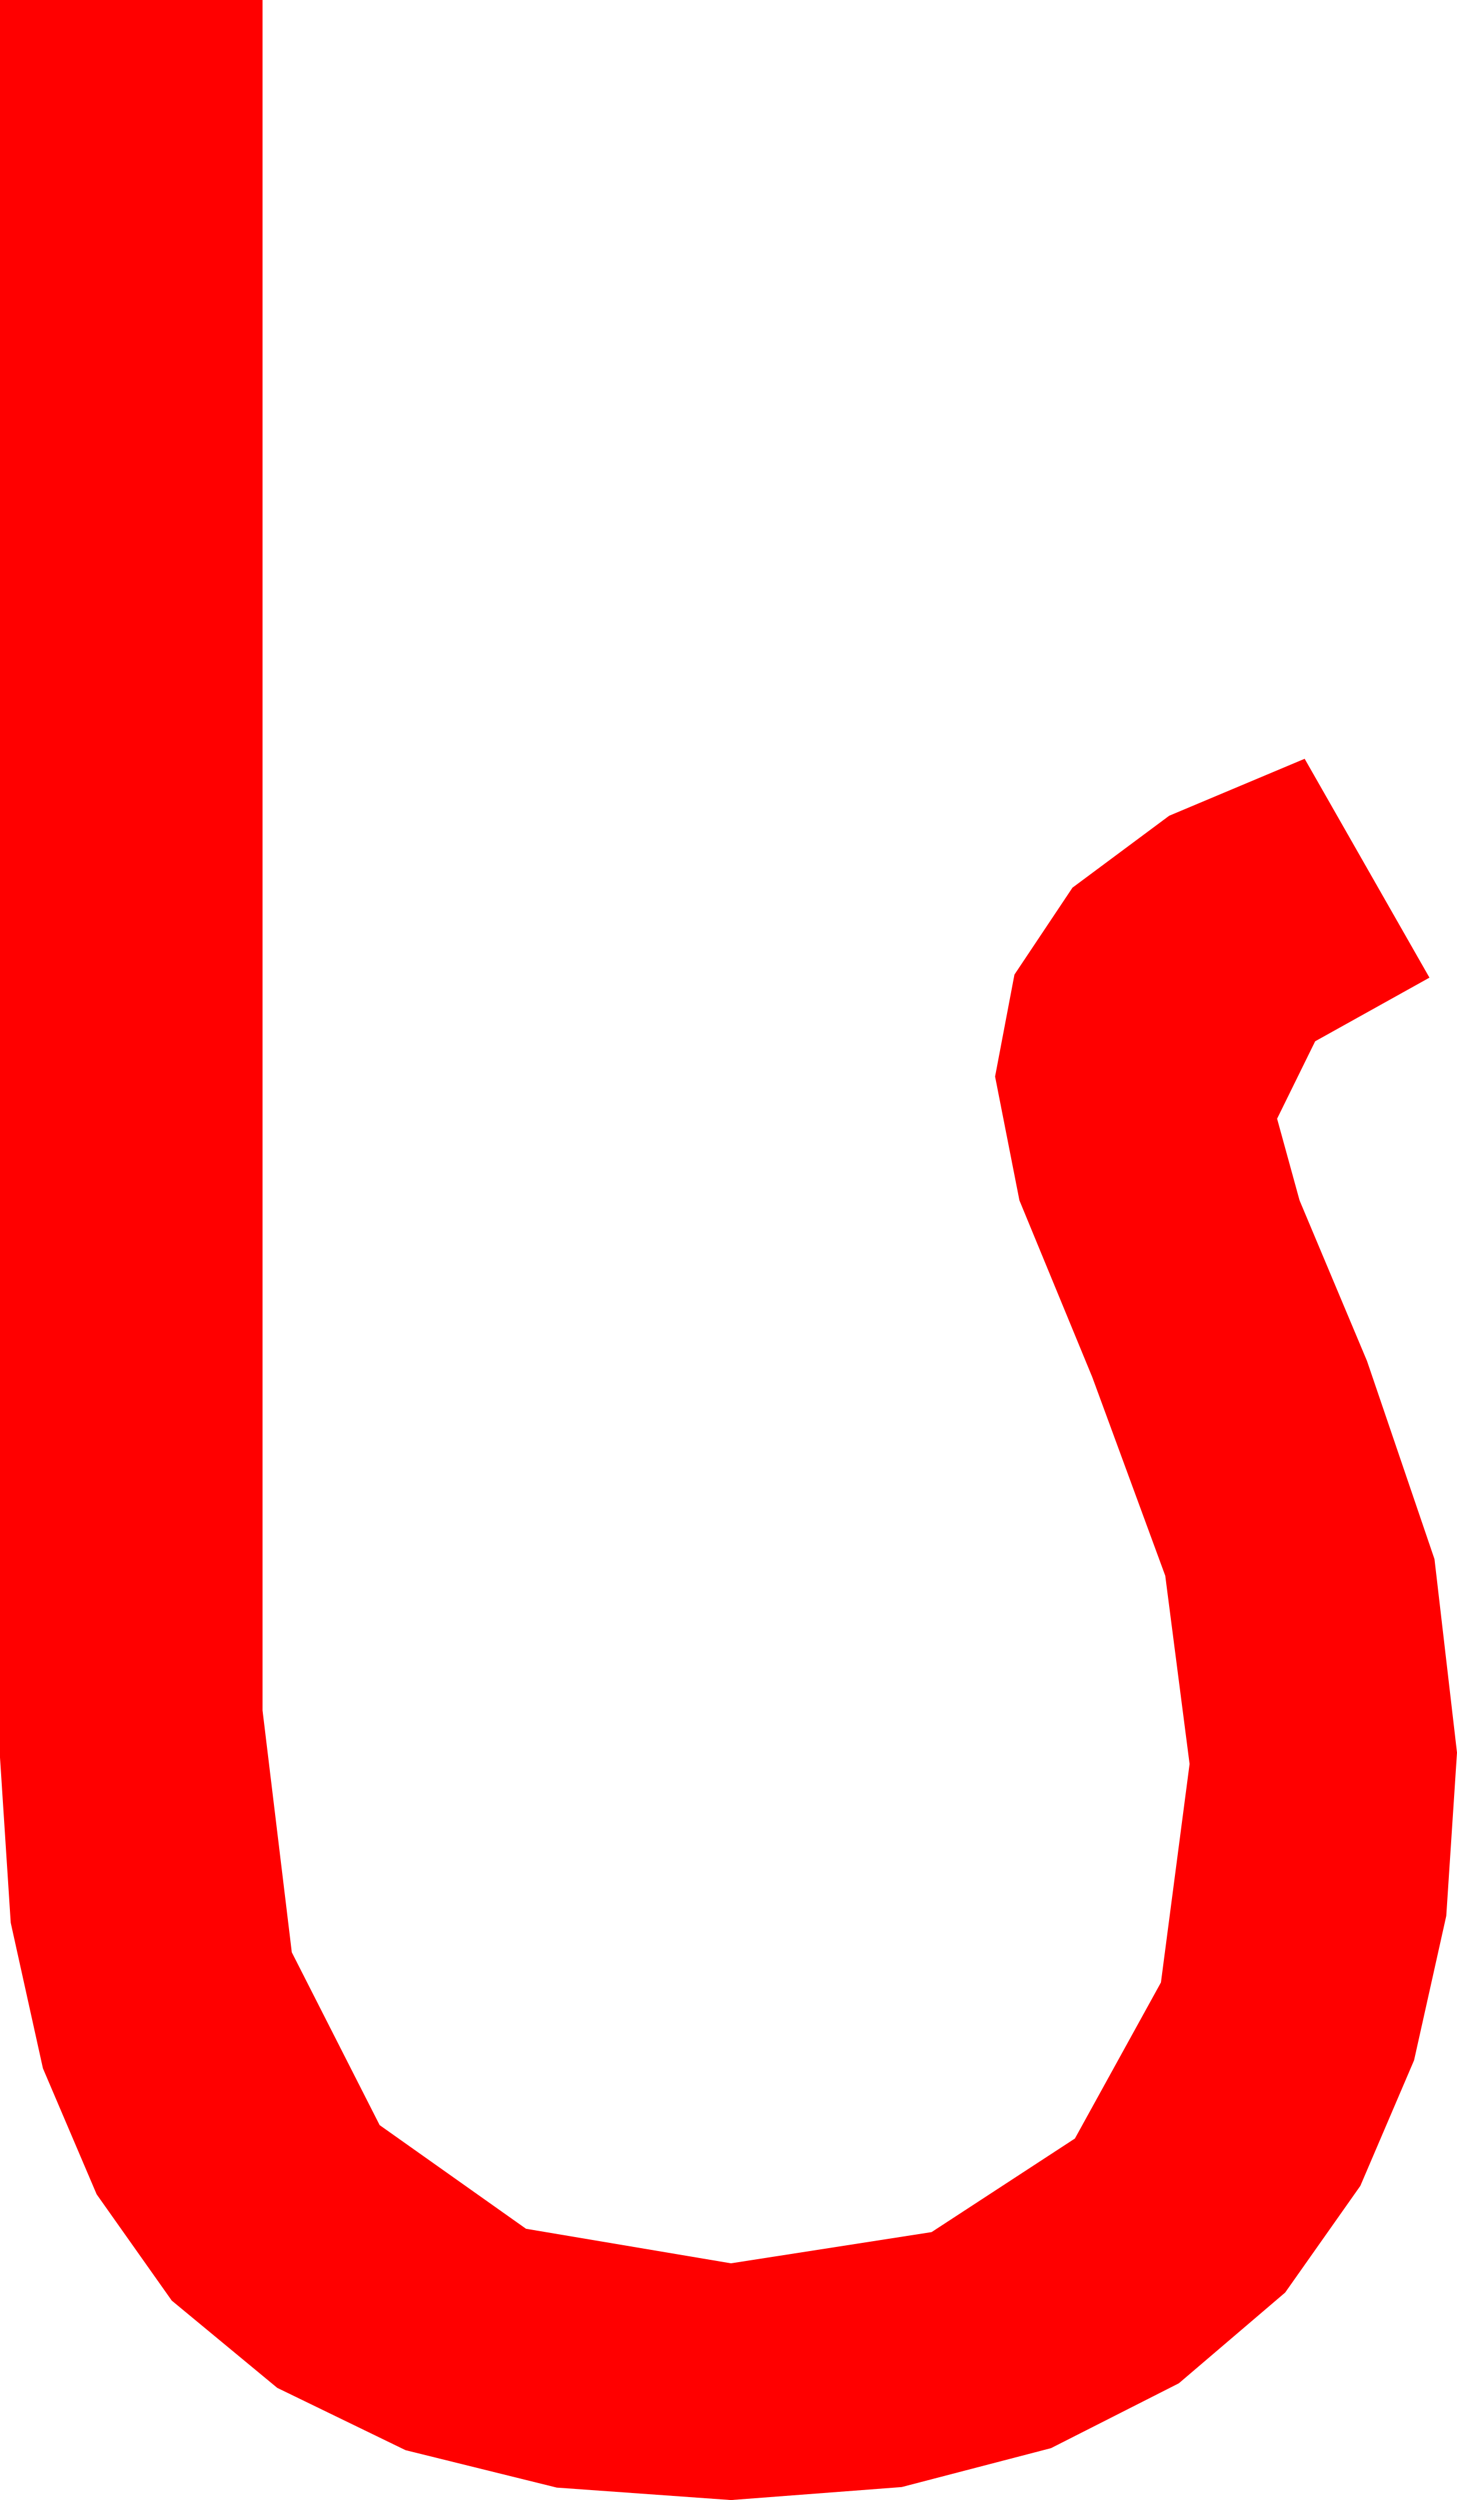 <?xml version="1.0" encoding="utf-8"?>
<!DOCTYPE svg PUBLIC "-//W3C//DTD SVG 1.1//EN" "http://www.w3.org/Graphics/SVG/1.1/DTD/svg11.dtd">
<svg width="26.338" height="45.176" xmlns="http://www.w3.org/2000/svg" xmlns:xlink="http://www.w3.org/1999/xlink" xmlns:xml="http://www.w3.org/XML/1998/namespace" version="1.1">
  <g>
    <g>
      <path style="fill:#FF0000;fill-opacity:1" d="M0,0L4.746,0 4.746,30.908 5.275,35.279 6.863,38.401 9.509,40.274 13.213,40.898 16.84,40.334 19.431,38.643 20.986,35.823 21.504,31.875 21.064,28.473 19.746,24.888 18.428,21.691 17.988,19.453 18.338,17.611 19.387,16.04 21.136,14.74 23.584,13.711 25.84,17.666 23.774,18.816 23.086,20.215 23.492,21.691 24.712,24.595 25.931,28.173 26.338,31.67 26.144,34.62 25.562,37.229 24.591,39.498 23.232,41.426 21.31,43.066 18.999,44.238 16.3,44.941 13.213,45.176 10.065,44.951 7.332,44.275 5.012,43.149 3.105,41.572 1.747,39.651 0.776,37.375 0.194,34.744 0,31.758 0,0z" />
    </g>
  </g>
</svg>
